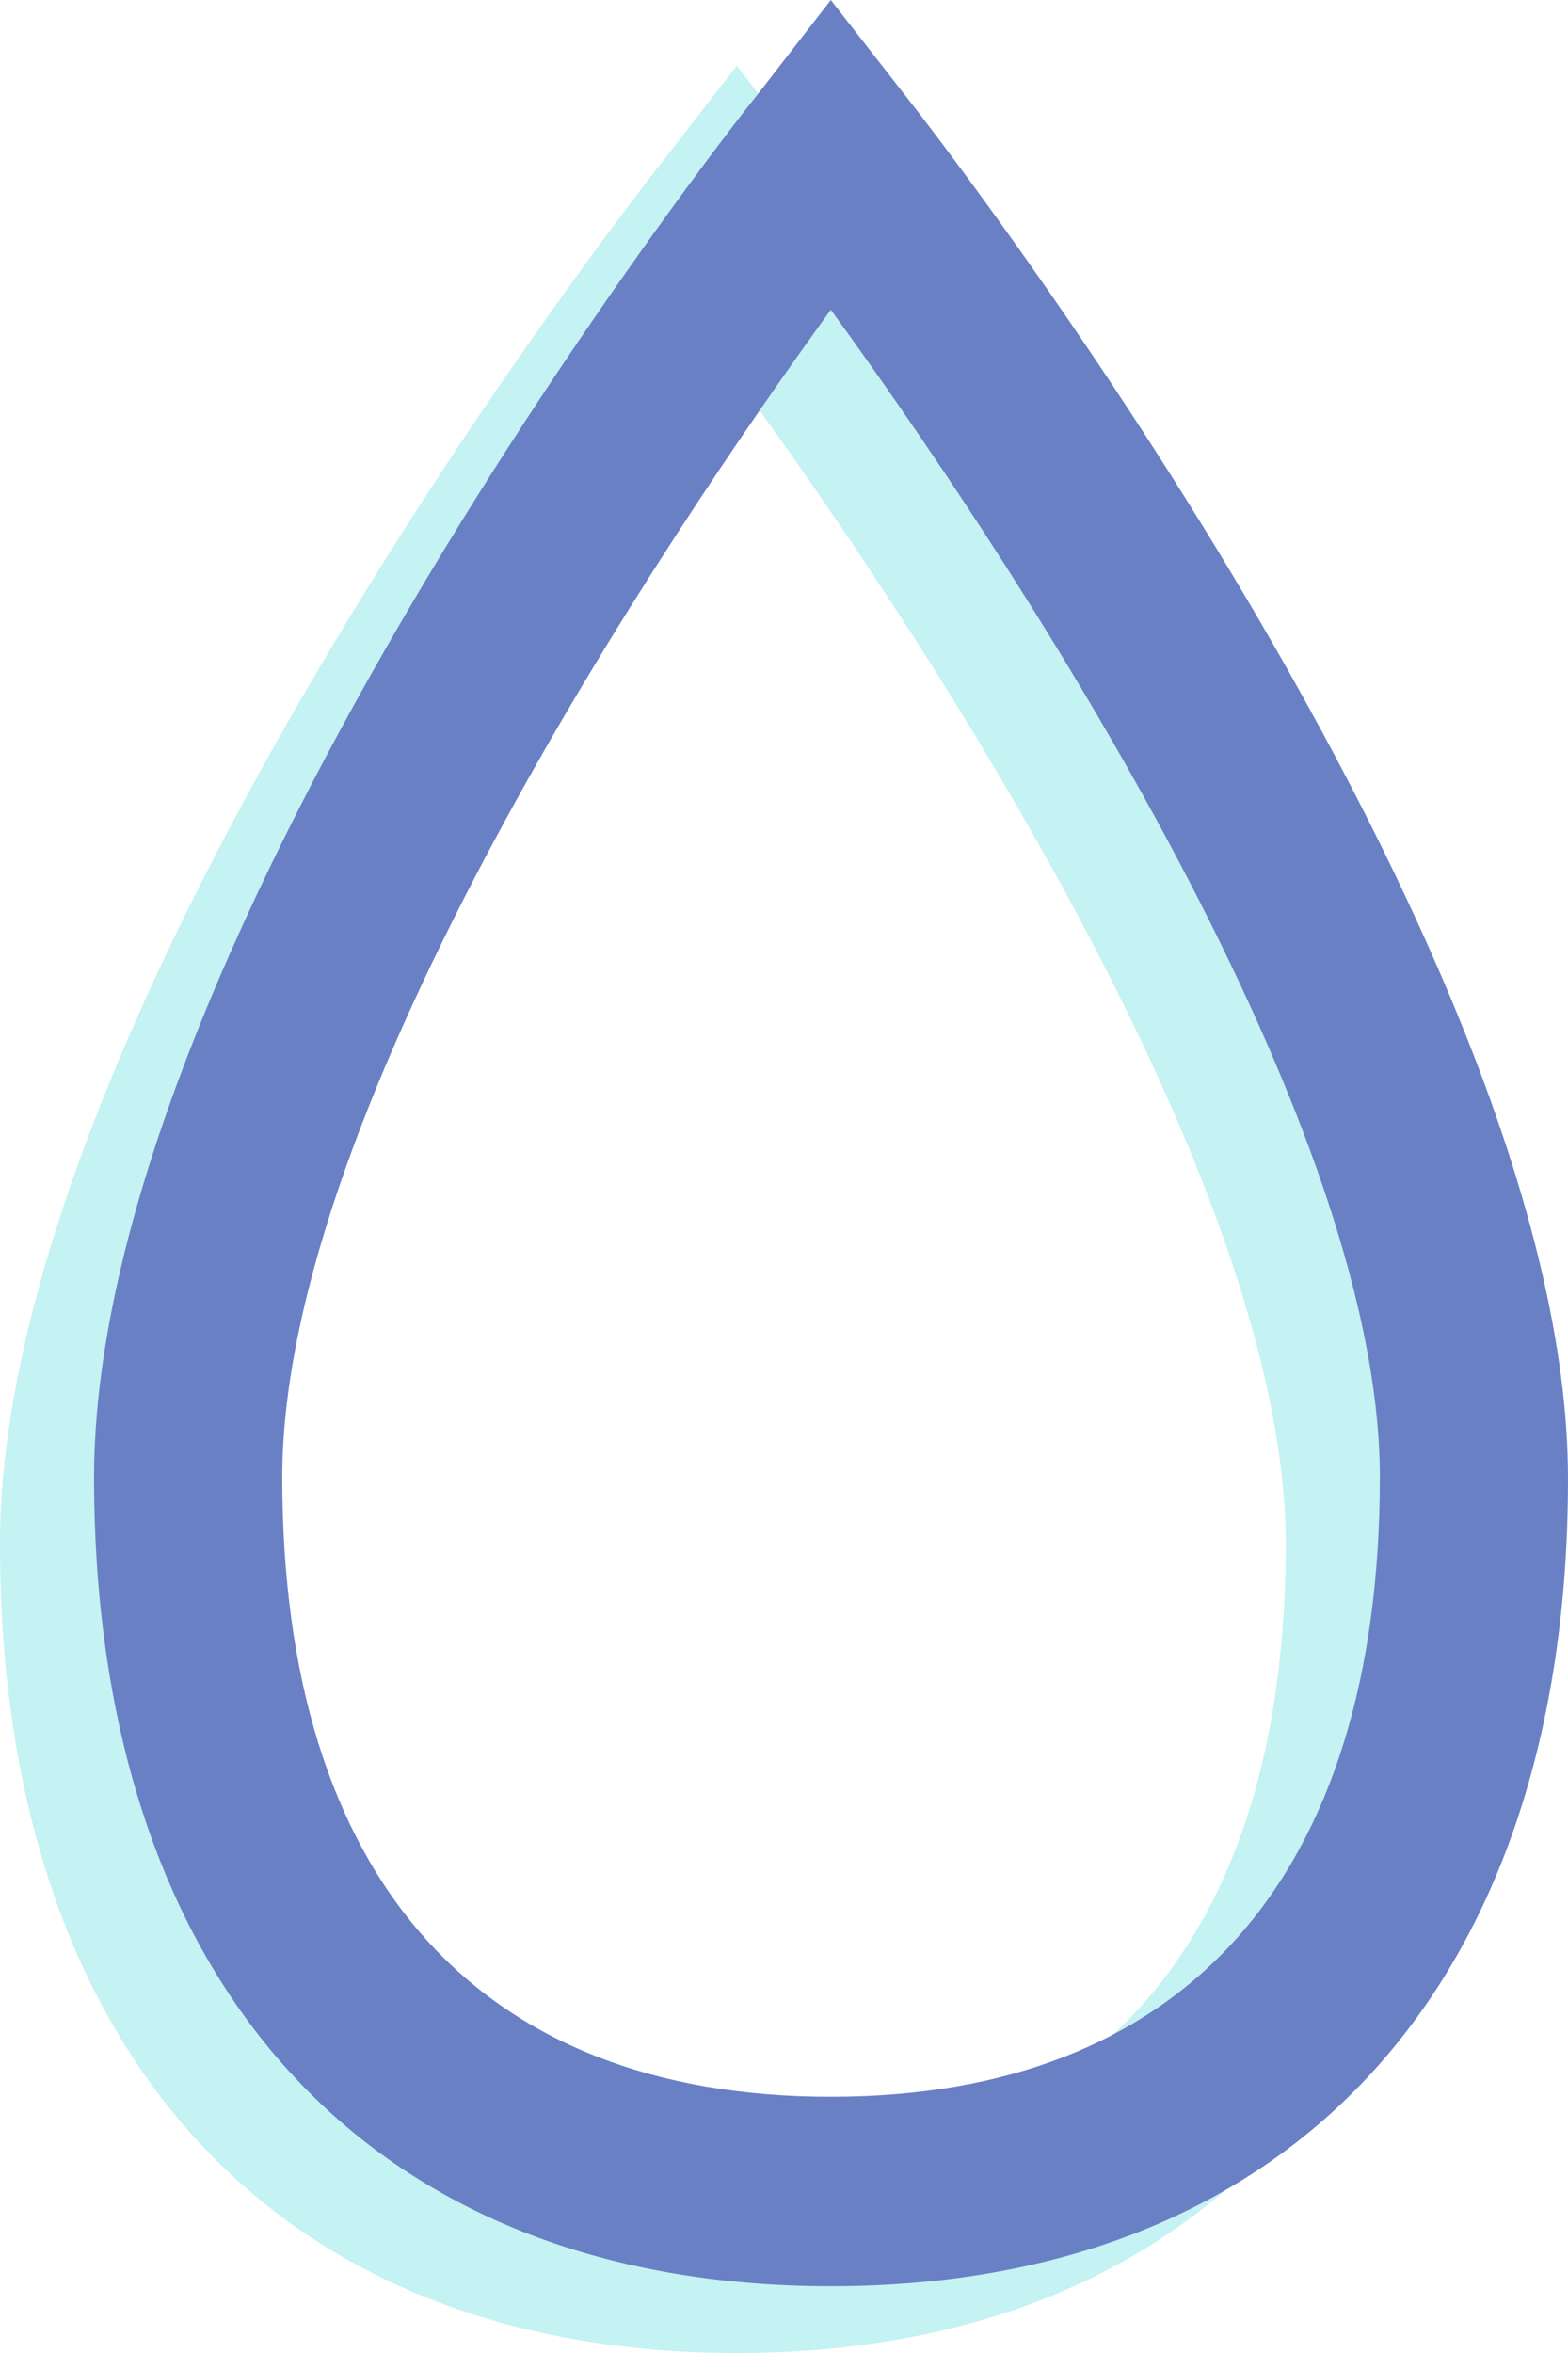 <svg width="26" height="39" viewBox="0 0 26 39" fill="none" xmlns="http://www.w3.org/2000/svg">
<path d="M12.216 39C4.571 39 0 33.992 0 25.592C0 16.713 10.547 3.226 10.999 2.661L12.216 1.091L13.441 2.661C13.893 3.226 24.44 16.713 24.44 25.592C24.44 33.992 19.869 39 12.216 39ZM12.216 6.28C9.486 10.009 3.12 19.445 3.12 25.592C3.12 32.186 6.35 35.86 12.216 35.86C18.082 35.86 21.32 32.186 21.32 25.592C21.32 19.445 14.954 10.009 12.216 6.28Z" fill="#70DFDF" fill-opacity="0.4"/>
<path d="M13.776 37.893C6.131 37.893 1.56 32.885 1.56 24.485C1.56 15.598 12.107 2.12 12.559 1.57L13.776 0L15.001 1.57C15.453 2.143 26 15.622 26 24.509C26 32.885 21.429 37.893 13.776 37.893ZM13.776 5.134C11.046 8.902 4.68 18.338 4.68 24.485C4.68 31.11 7.91 34.753 13.776 34.753C19.642 34.753 22.88 31.11 22.88 24.485C22.88 18.338 16.514 8.902 13.776 5.134Z" fill="#6980C5"/>
</svg>
